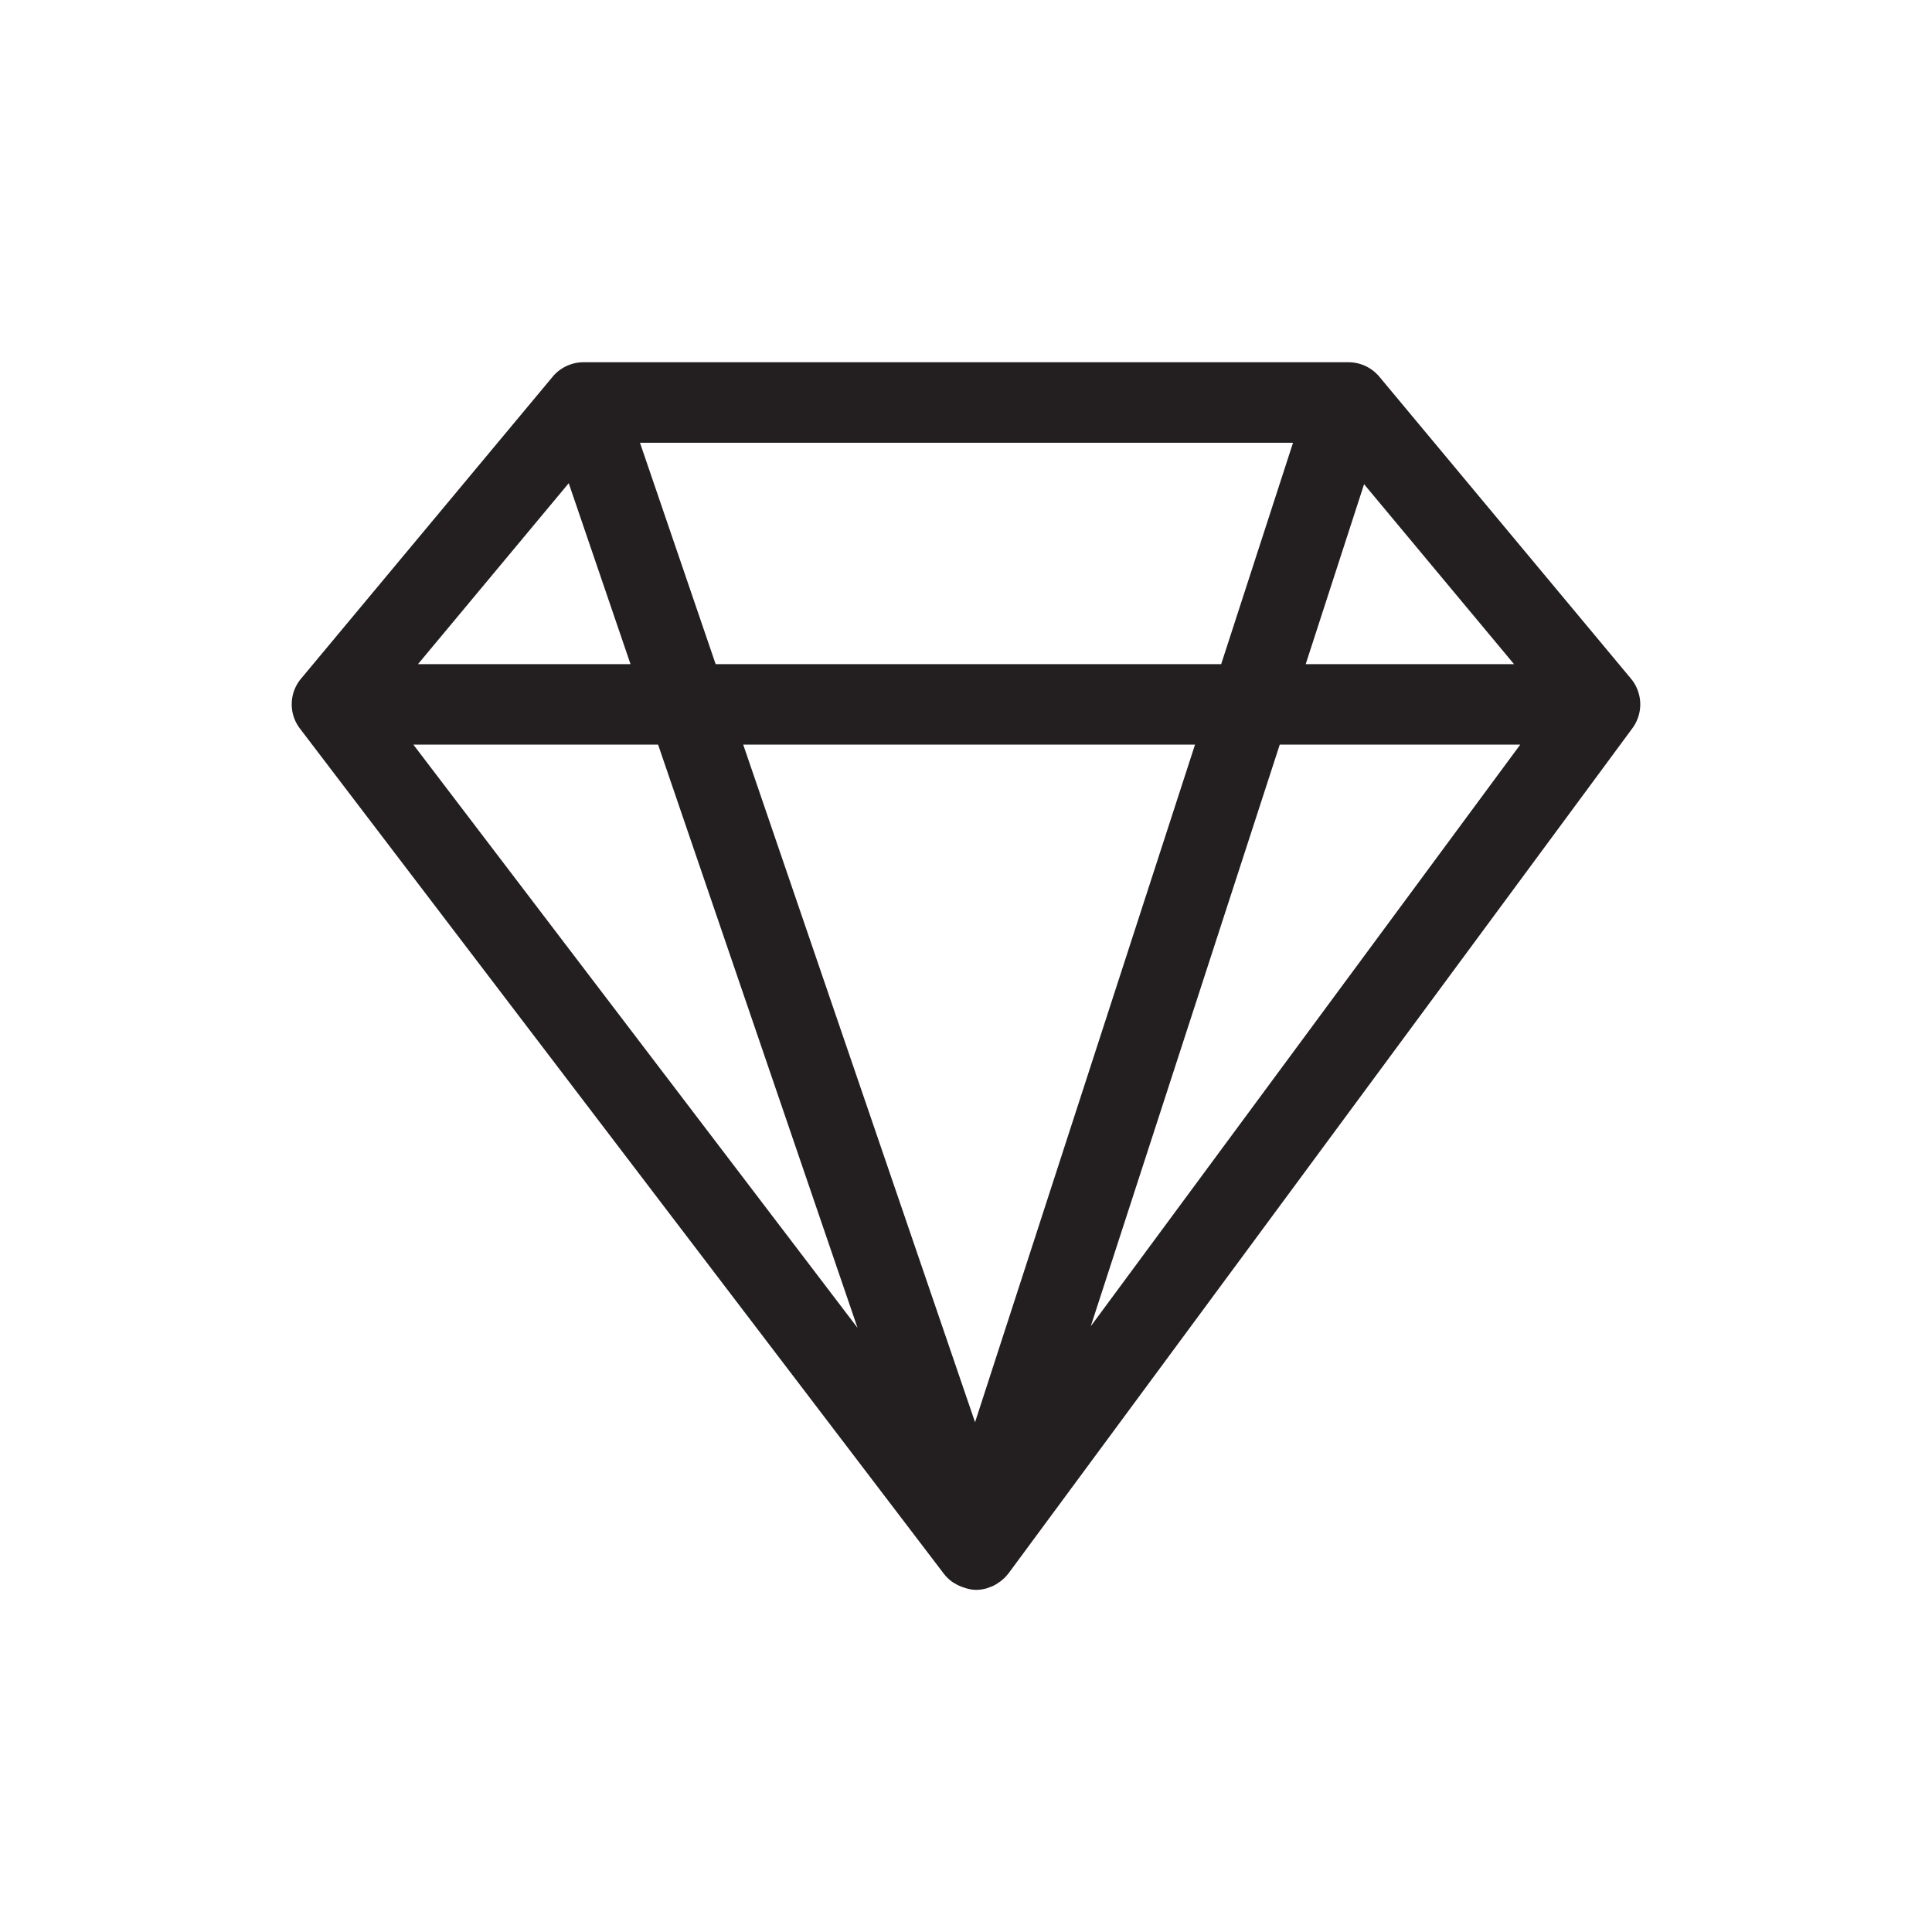 <svg xmlns="http://www.w3.org/2000/svg" viewBox="0 0 96 96" width="72px" height="72px">
    <path fill="#231f20" d="M81.11,36.19a1.999,1.999,0,0,0-.07-2.47l-12.5-15A2,2,0,0,0,67,18H29a2,2,0,0,0-1.54.72l-12.5,15a1.986,1.986,0,0,0-.05,2.49L46.9,78.2h0l.01.01a2.002,2.002,0,0,0,.39.38.914.914,0,0,0,.13.08,1.806,1.806,0,0,0,.37.18.88.88,0,0,0,.15.05,1.724,1.724,0,0,0,.55.1h.02a1.979,1.979,0,0,0,.55-.09c.05-.02.1-.04.16-.06a1.547,1.547,0,0,0,.36-.19c.04-.03.09-.06.13-.09a2.058,2.058,0,0,0,.39-.39l.01-.01h0ZM67.78,24.06,75.23,33H64.88ZM60.68,33H35.56L31.8,22H64.25Zm-1.3,4L48.45,70.67,36.93,37ZM31.33,33H20.77l7.49-8.99Zm1.37,4,9.91,28.98L20.54,37Zm30.89,0H75.54L54.2,65.9Z"/>
</svg>